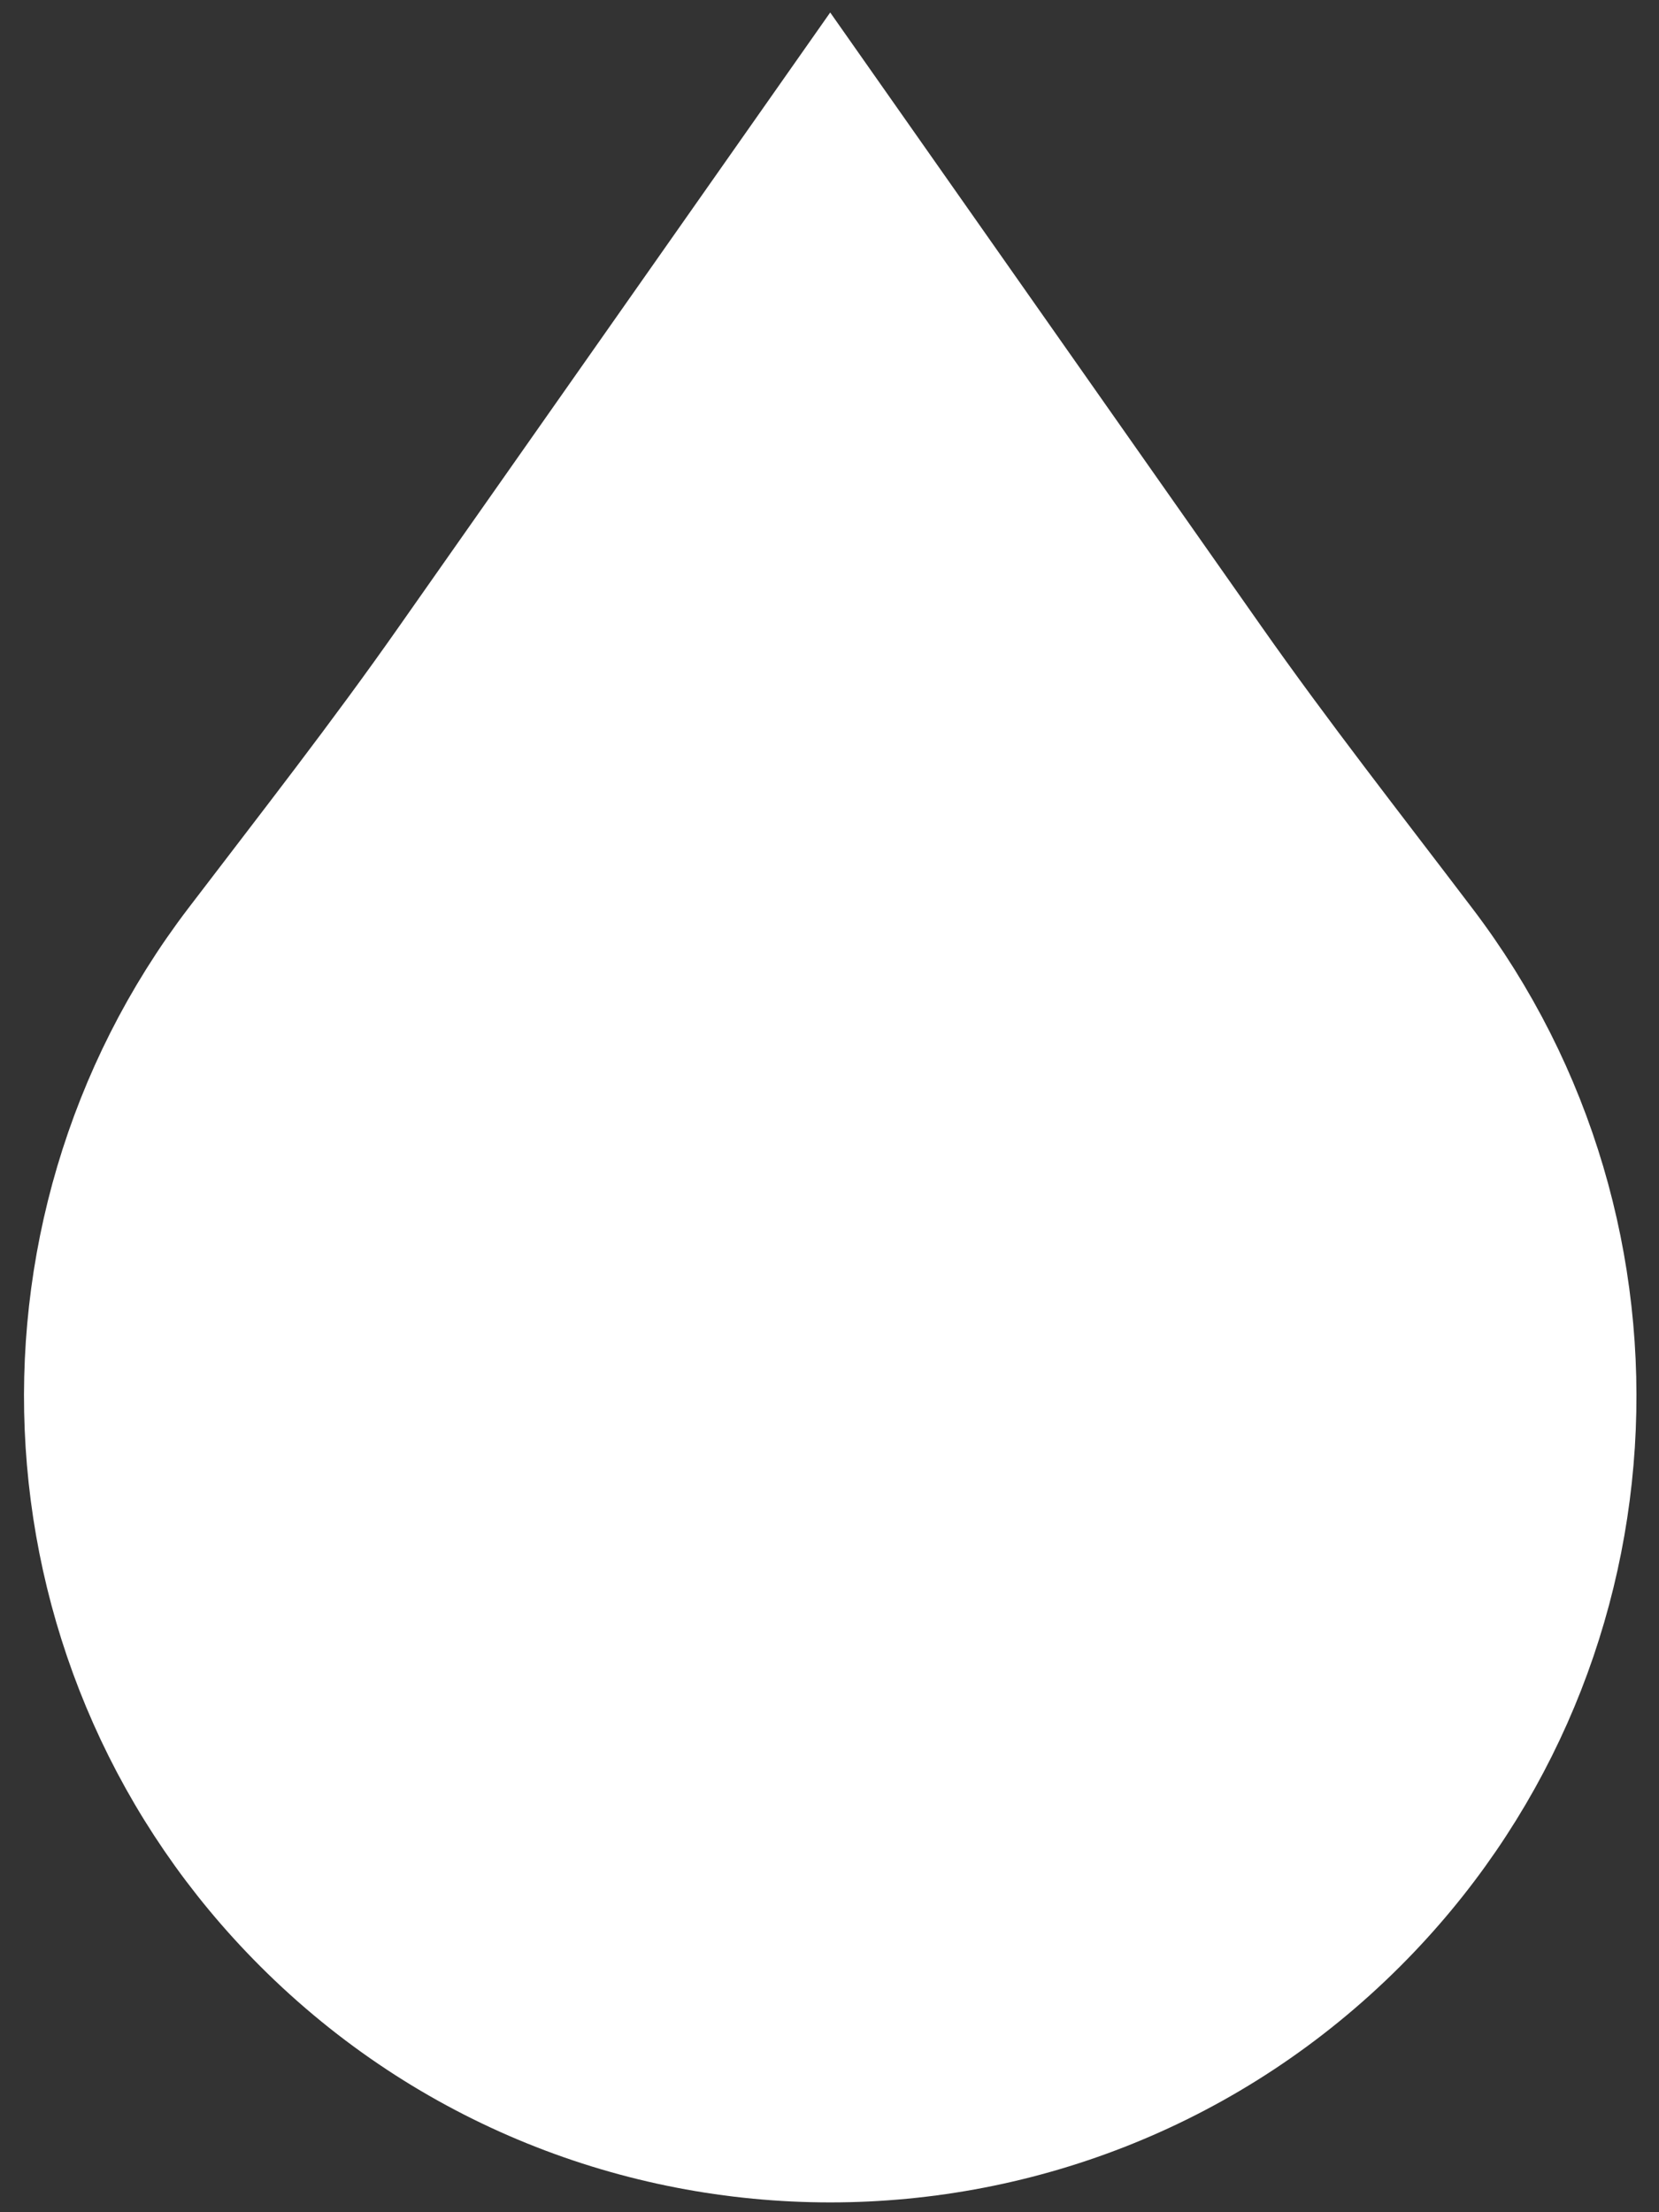 <svg width="21" height="28" viewBox="0 0 21 28" fill="none" xmlns="http://www.w3.org/2000/svg">
<rect x="0" y="0" width="21" height="28" fill="#333333" stroke="none"/>
<path d="M17.223 24.382C13.514 28.091 7.505 28.091 3.796 24.382C0.398 20.984 0.114 15.649 2.948 11.93C3.856 10.739 4.779 9.56 5.639 8.332L10.509 1.397L15.38 8.332C16.24 9.557 17.166 10.736 18.072 11.93C20.903 15.649 20.621 20.984 17.223 24.382Z" fill="white" stroke="white" stroke-width="1.424" stroke-miterlimit="10"/>
</svg>
